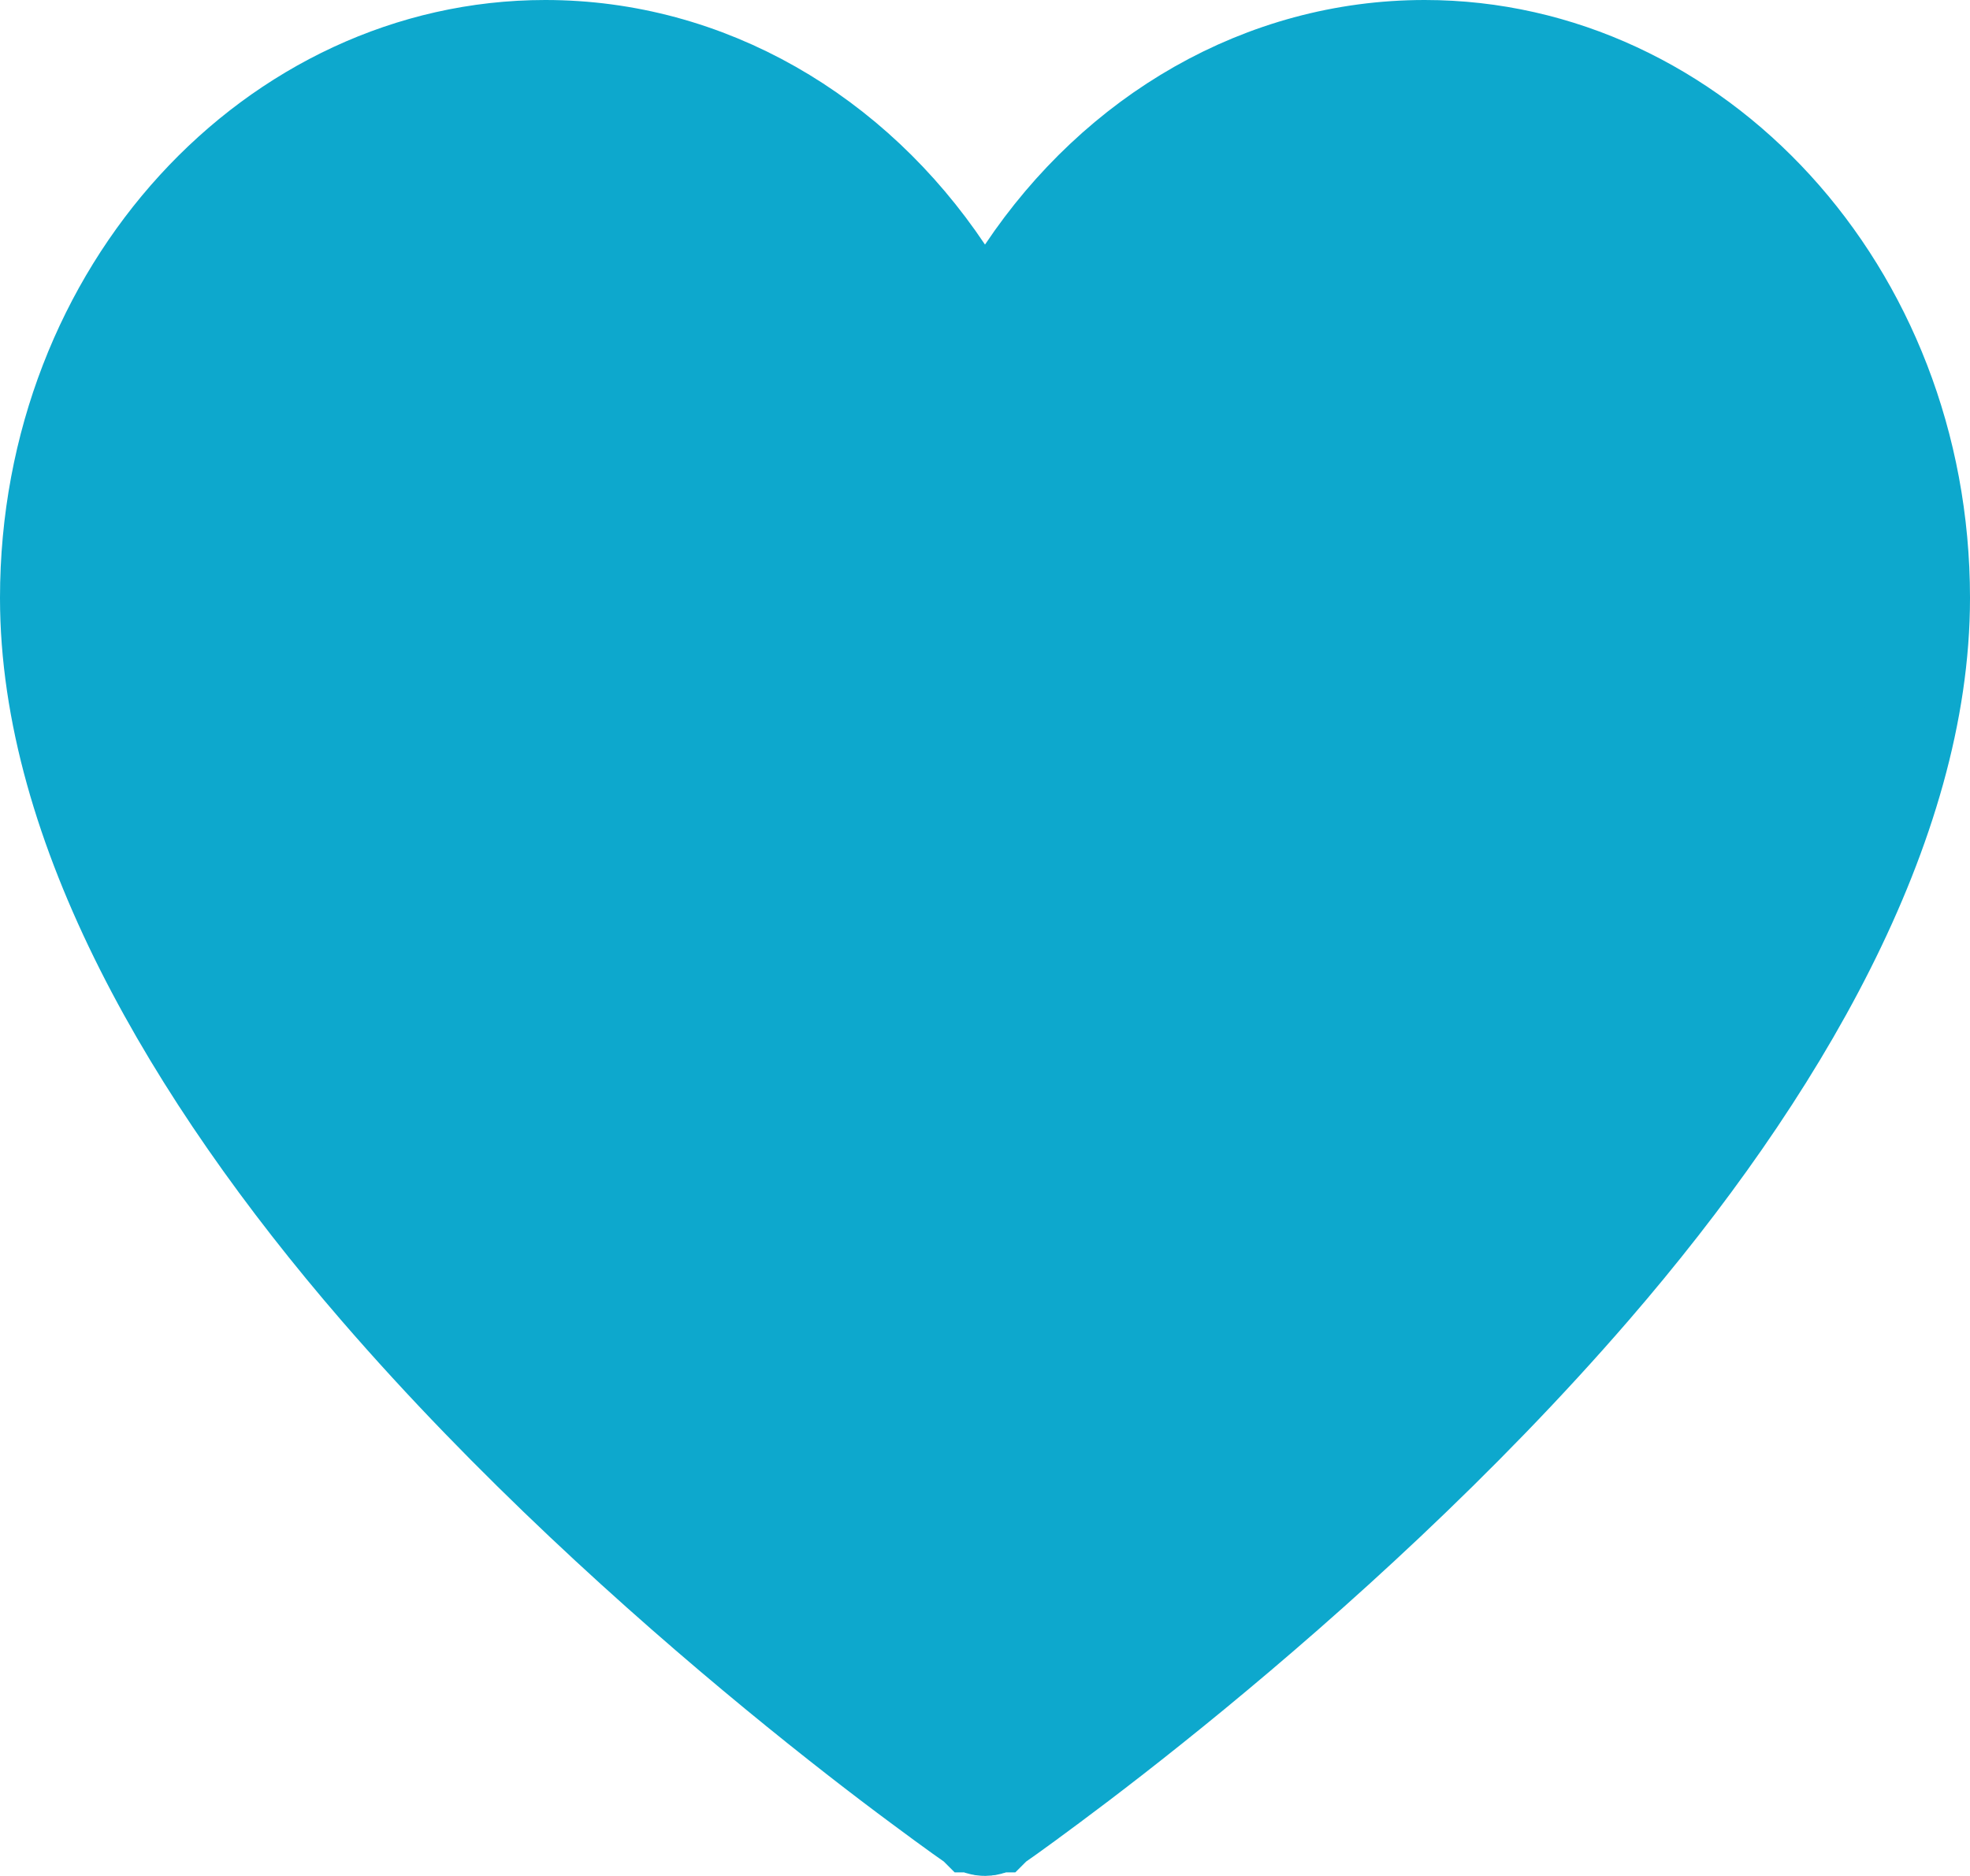 <svg width="21" height="20" viewBox="0 0 21 20" fill="none" xmlns="http://www.w3.org/2000/svg">
<path d="M10.084 2.885L10.232 3.106L10.498 3.107L10.499 3.107L10.767 3.108L10.916 2.885C11.893 1.426 13.451 0.5 15.188 0.5C18.077 0.5 20.5 3.088 20.5 6.375C20.5 8.805 18.977 11.443 16.984 13.749C15.573 15.382 13.98 16.811 12.736 17.835C12.115 18.346 11.582 18.755 11.206 19.034C11.018 19.174 10.87 19.282 10.768 19.355C10.717 19.391 10.679 19.418 10.653 19.436L10.624 19.456L10.617 19.461L10.616 19.462L10.615 19.462C10.615 19.462 10.615 19.462 10.615 19.462C10.615 19.462 10.615 19.462 10.615 19.462C10.615 19.462 10.615 19.462 10.615 19.462C10.542 19.512 10.458 19.512 10.385 19.462C10.385 19.462 10.385 19.462 10.385 19.462L10.384 19.462L10.383 19.461L10.376 19.456L10.347 19.436C10.321 19.418 10.283 19.391 10.232 19.355C10.13 19.282 9.982 19.174 9.794 19.034C9.417 18.755 8.885 18.346 8.264 17.835C7.02 16.811 5.427 15.382 4.016 13.749C2.023 11.443 0.5 8.805 0.5 6.375C0.5 3.088 2.923 0.5 5.812 0.5C7.549 0.5 9.108 1.426 10.084 2.885Z" fill="#0DA8CD" stroke="#0DA8CD"/>
</svg>
